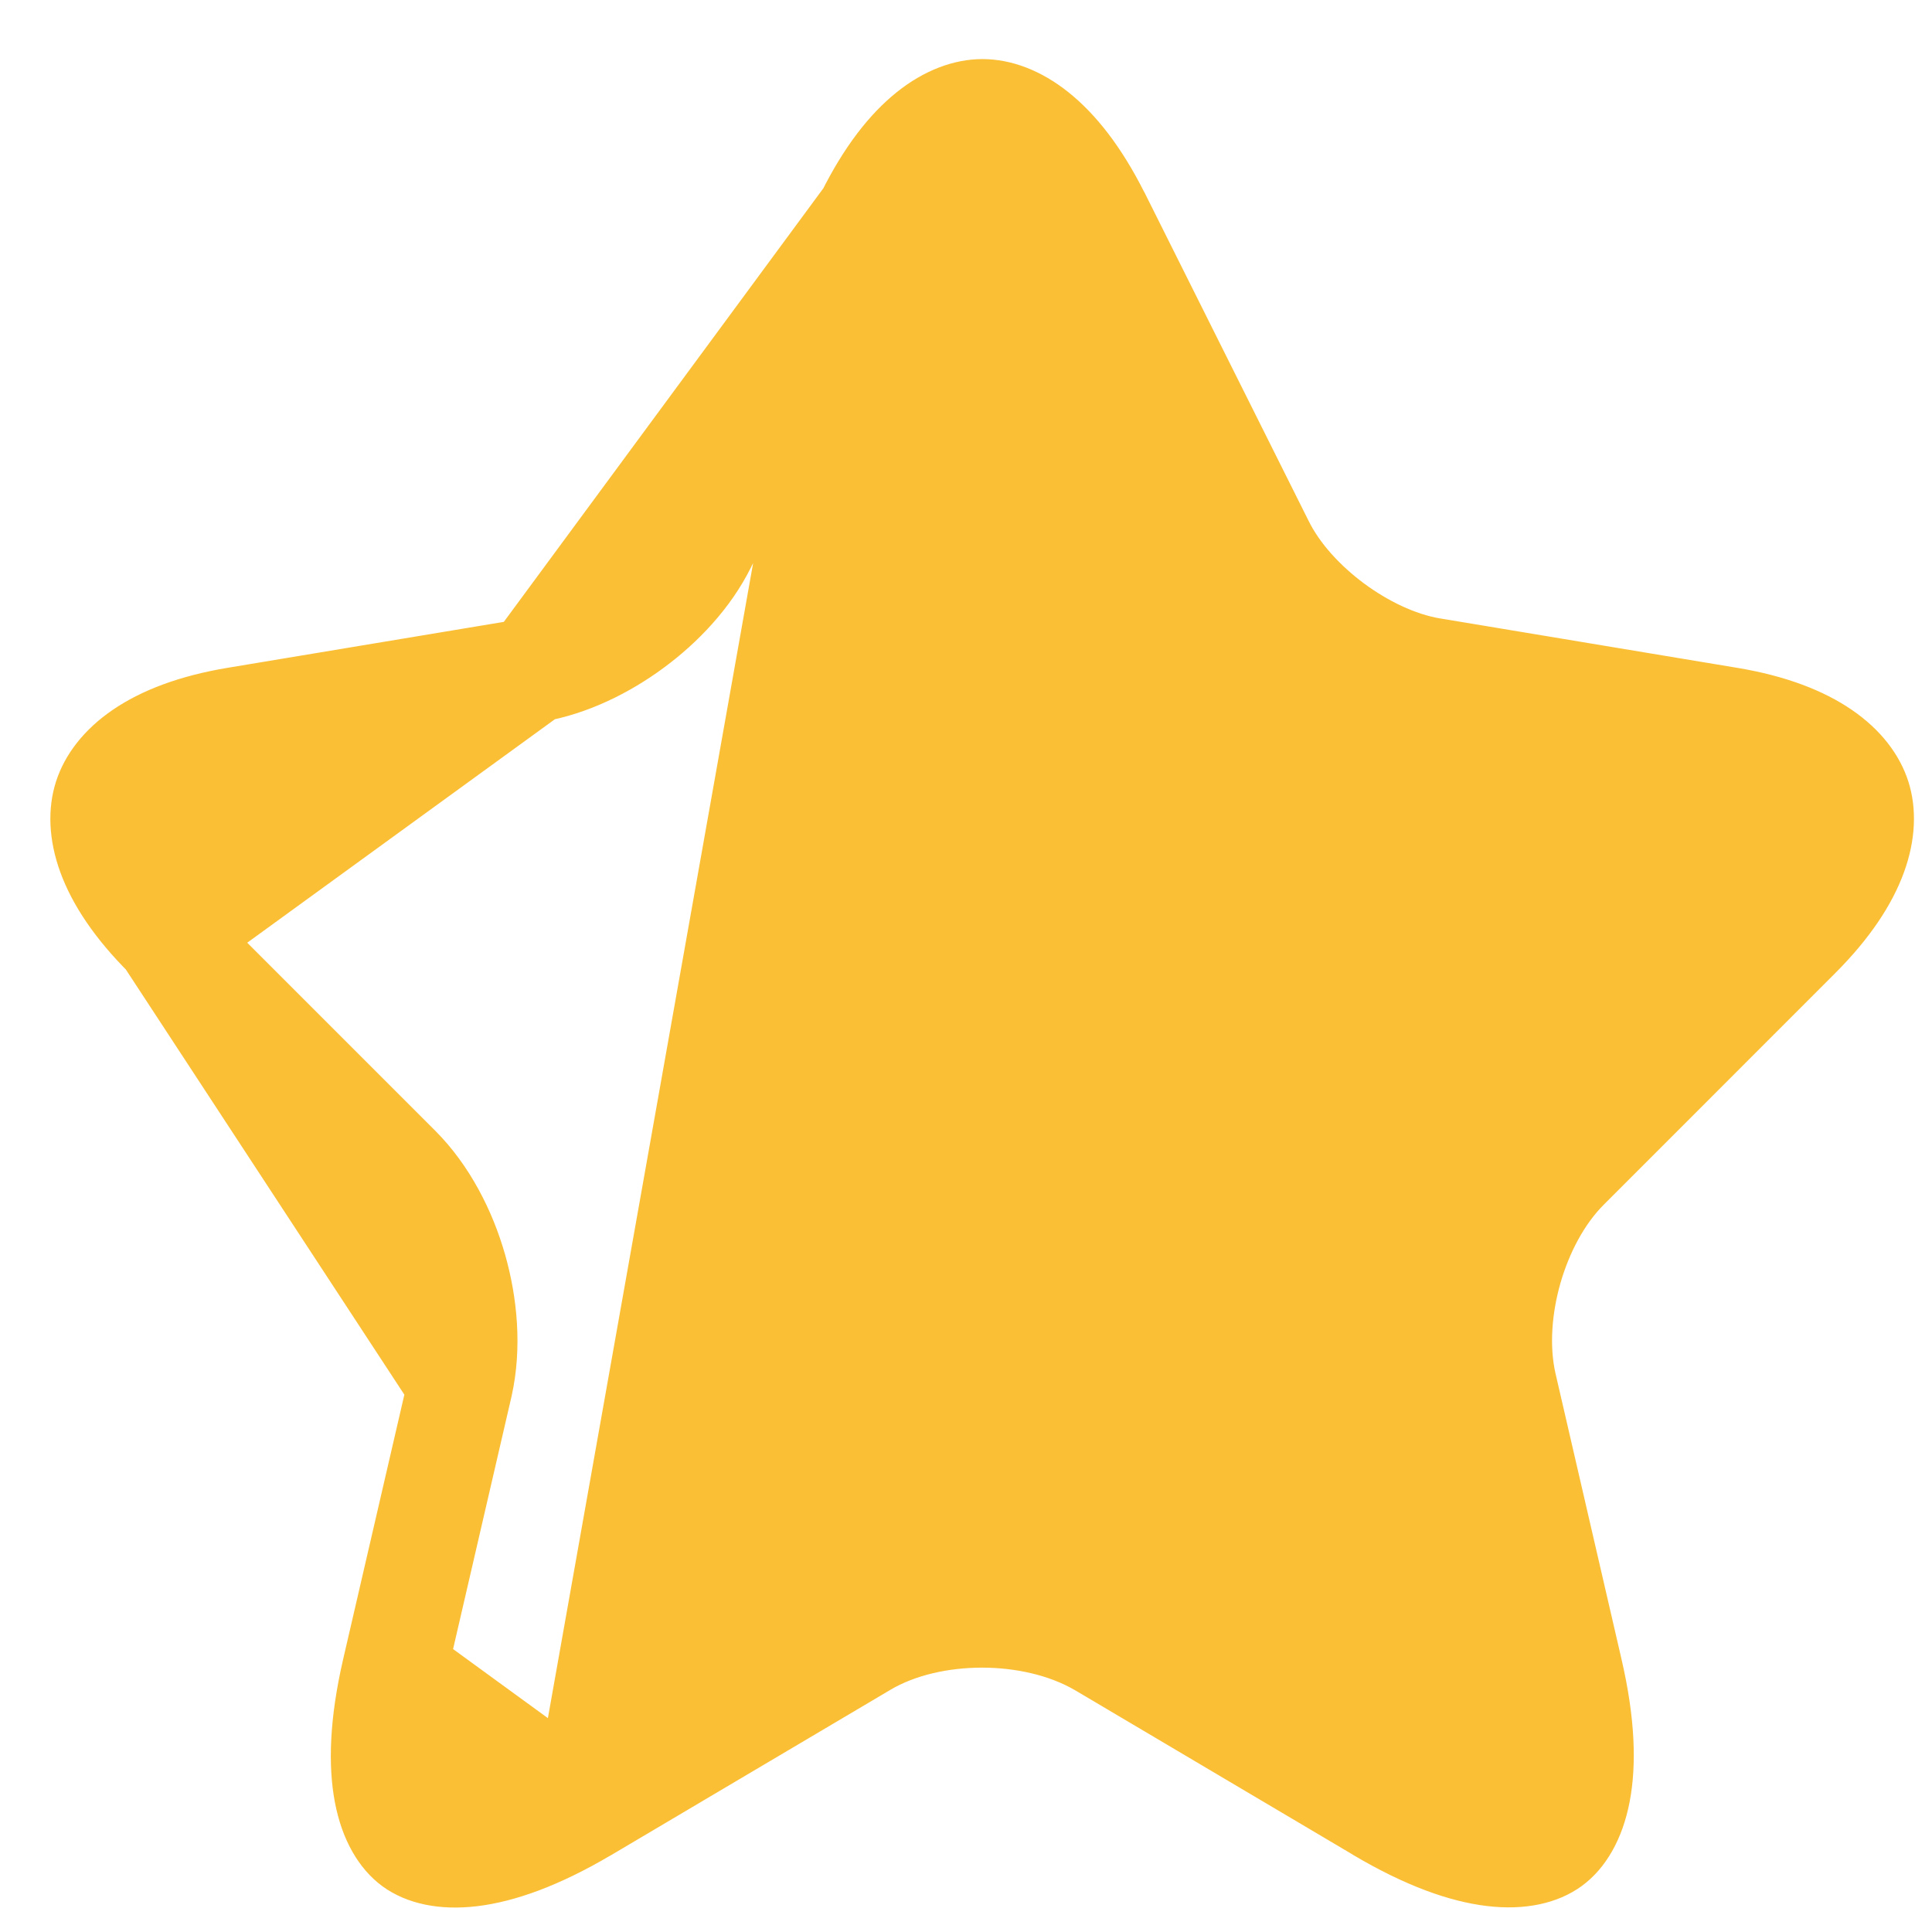 <svg width="24" height="24" viewBox="0 0 24 24" fill="none" xmlns="http://www.w3.org/2000/svg">
<path d="M10.783 2.683L10.784 2.682C11.286 1.671 11.839 1.385 12.205 1.385C12.571 1.385 13.127 1.672 13.635 2.684C13.635 2.684 13.635 2.684 13.636 2.684L15.671 6.756C15.868 7.157 16.204 7.509 16.557 7.771C16.911 8.033 17.343 8.25 17.778 8.324L17.78 8.324L21.472 8.938C21.472 8.938 21.472 8.938 21.472 8.938C21.472 8.938 21.473 8.938 21.473 8.938C22.54 9.116 22.973 9.552 23.086 9.906C23.199 10.261 23.099 10.868 22.334 11.632L19.464 14.503C19.123 14.843 18.889 15.306 18.758 15.762C18.628 16.218 18.582 16.733 18.687 17.201L18.688 17.205L18.688 17.205L19.509 20.759L19.509 20.759C19.82 22.101 19.534 22.707 19.265 22.903C18.996 23.1 18.33 23.187 17.142 22.483L17.142 22.482L13.681 20.433L13.677 20.431L13.677 20.431C13.236 20.175 12.699 20.065 12.199 20.065C11.699 20.065 11.163 20.174 10.726 20.433C10.725 20.433 10.725 20.434 10.725 20.434L7.265 22.482L10.783 2.683ZM10.783 2.683L8.747 6.756C8.549 7.157 8.214 7.51 7.858 7.772C7.502 8.035 7.066 8.251 6.627 8.324L6.626 8.324M10.783 2.683L6.626 8.324M6.626 8.324L2.934 8.938C2.934 8.938 2.934 8.938 2.934 8.938C1.866 9.116 1.43 9.552 1.316 9.907C1.202 10.26 1.301 10.866 2.07 11.63L2.072 11.632M6.626 8.324L2.072 11.632M2.072 11.632L4.943 14.503C5.283 14.843 5.518 15.306 5.648 15.762C5.778 16.218 5.824 16.733 5.72 17.201L5.72 17.201M2.072 11.632L5.72 17.201M5.72 17.201L5.719 17.205M5.72 17.201L5.719 17.205M5.719 17.205L4.897 20.758M5.719 17.205L4.897 20.758M4.897 20.758C4.585 22.11 4.87 22.713 5.136 22.907C5.404 23.102 6.069 23.189 7.264 22.482L4.897 20.758Z" fill="#FABF35" stroke="#FABF35" stroke-width="1.302" stroke-linecap="round" stroke-linejoin="round"/>
</svg>
